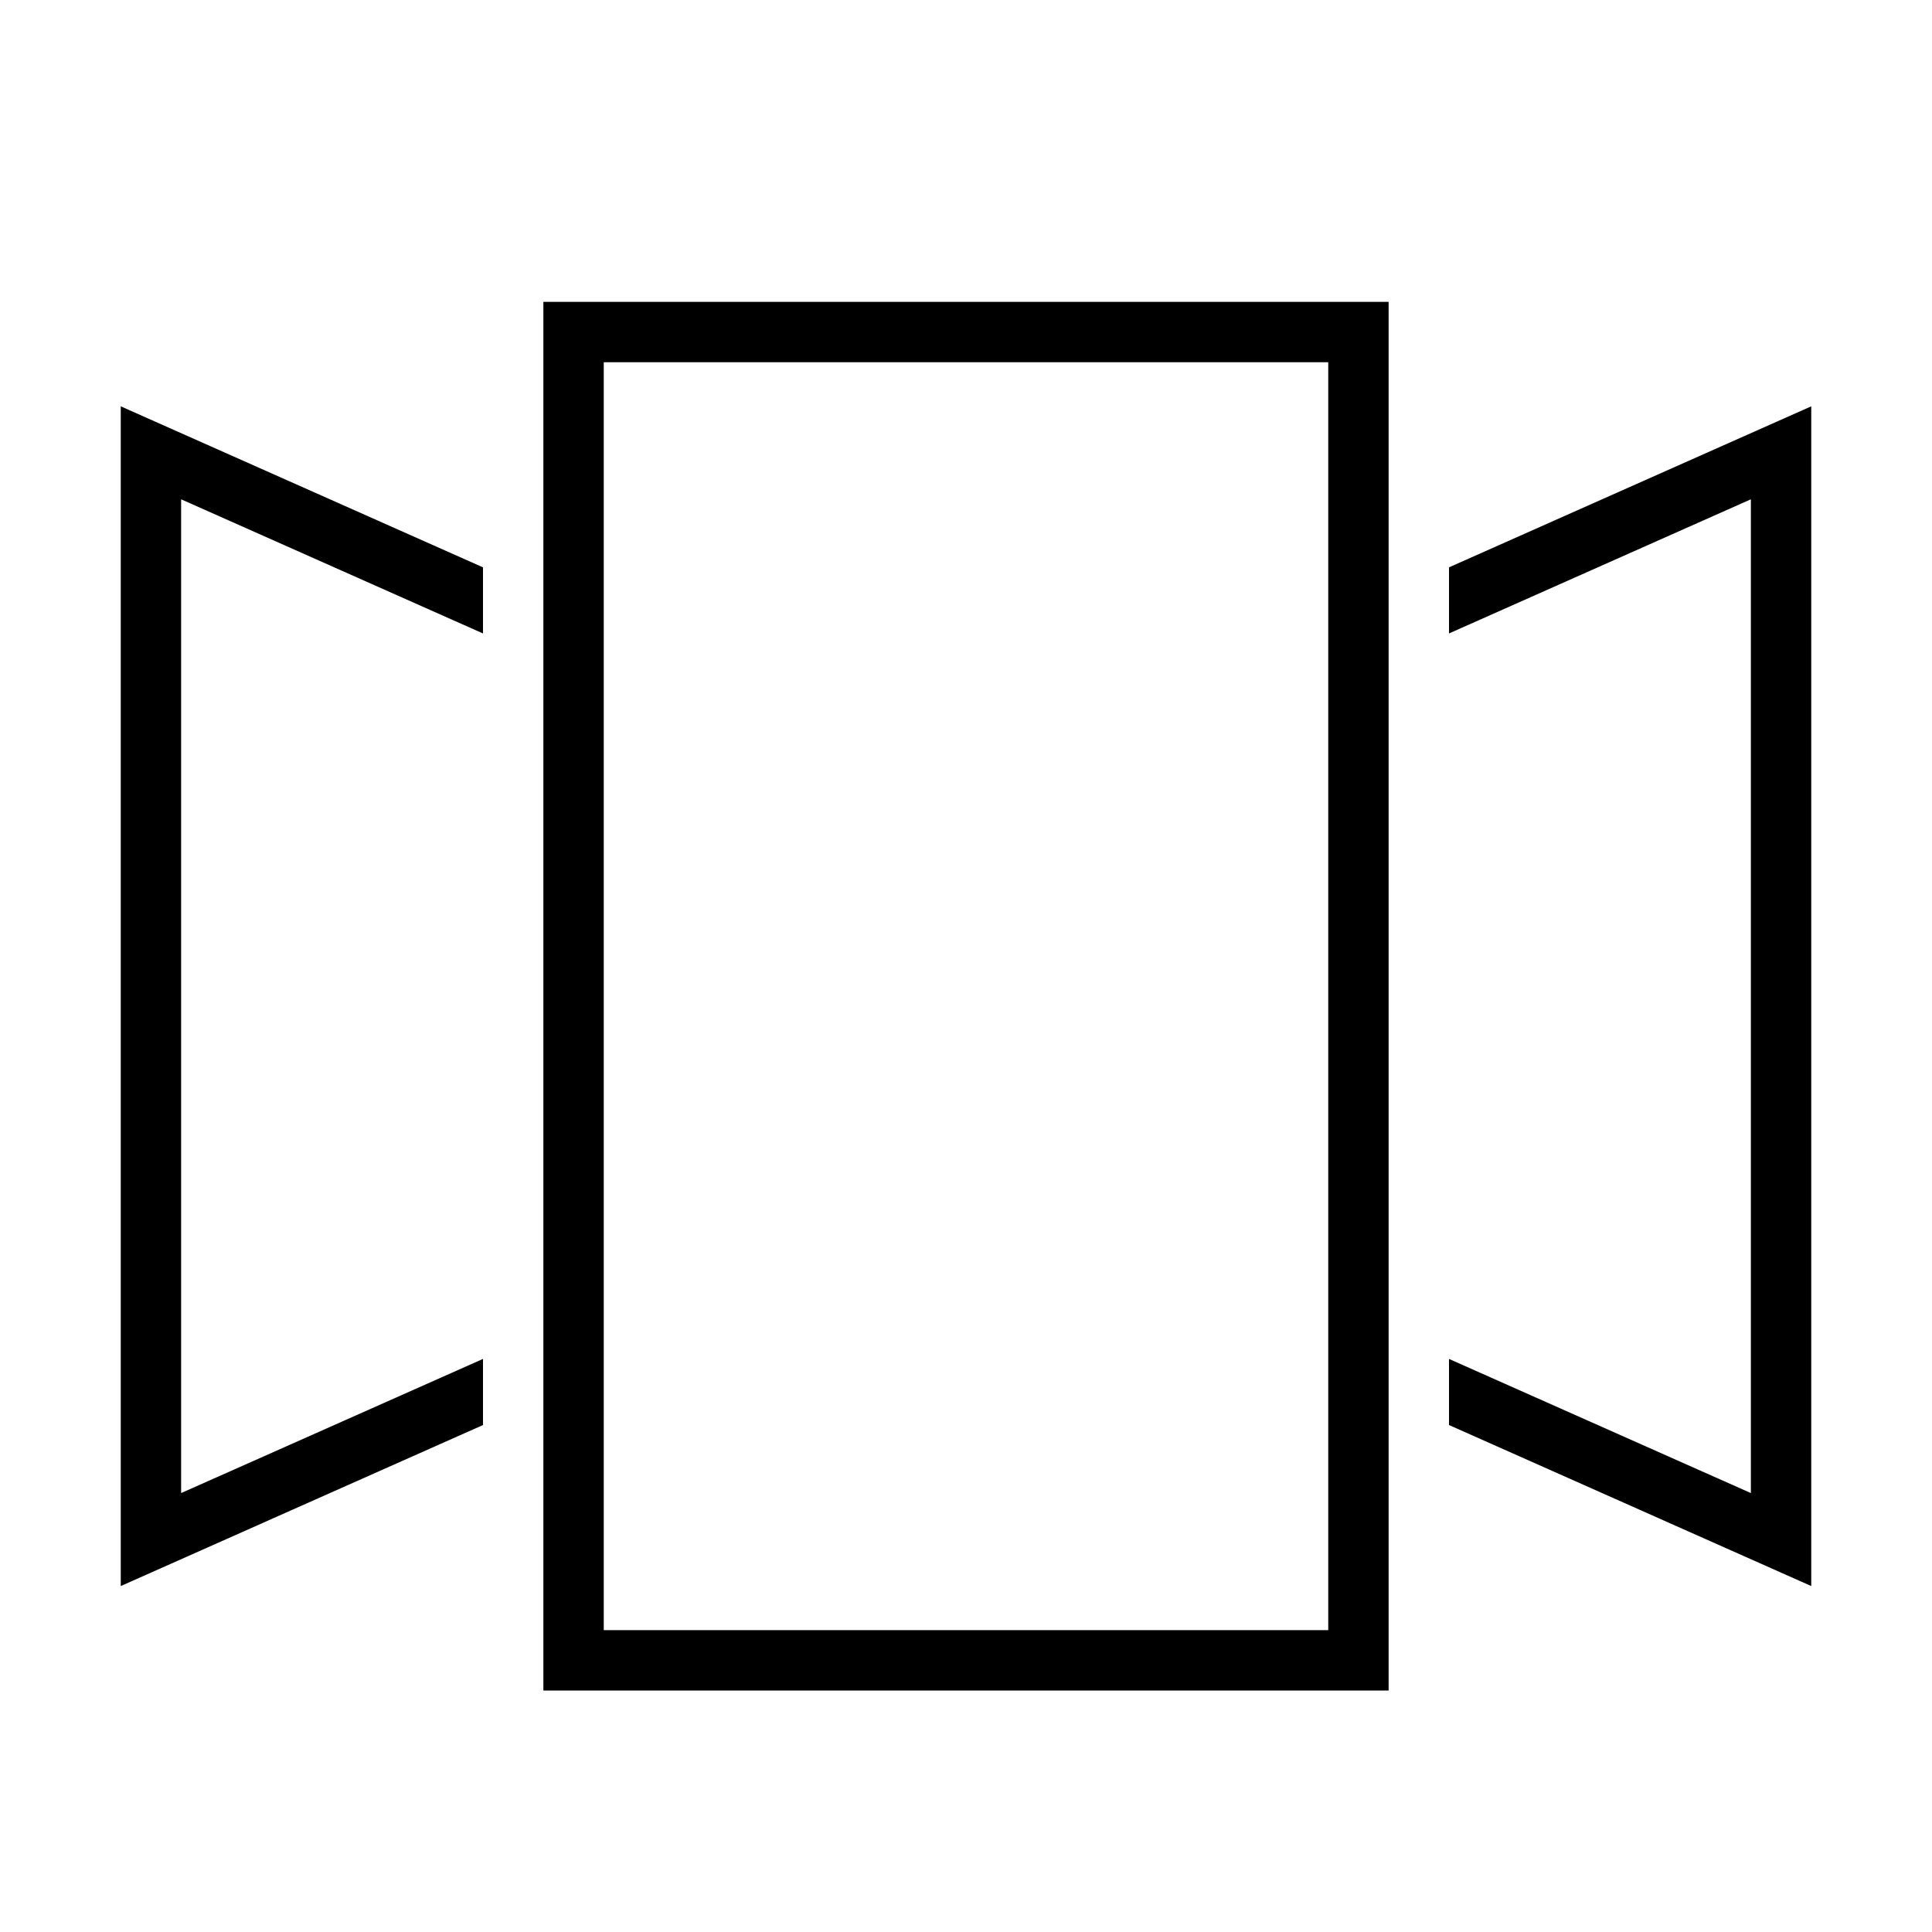 <svg xmlns="http://www.w3.org/2000/svg" viewBox="0 0 32 32"><path d="M8 22.508v1.095L2 26.27V6.73l6 2.667v1.095L3 8.27v16.46zm16-12.016 5-2.222v16.46l-5-2.222v1.095l6 2.667V6.73l-6 2.667zM23 28H9V5h14zm-1-1V6H10v21z"/><path fill="none" d="M0 0h32v32H0z"/></svg>